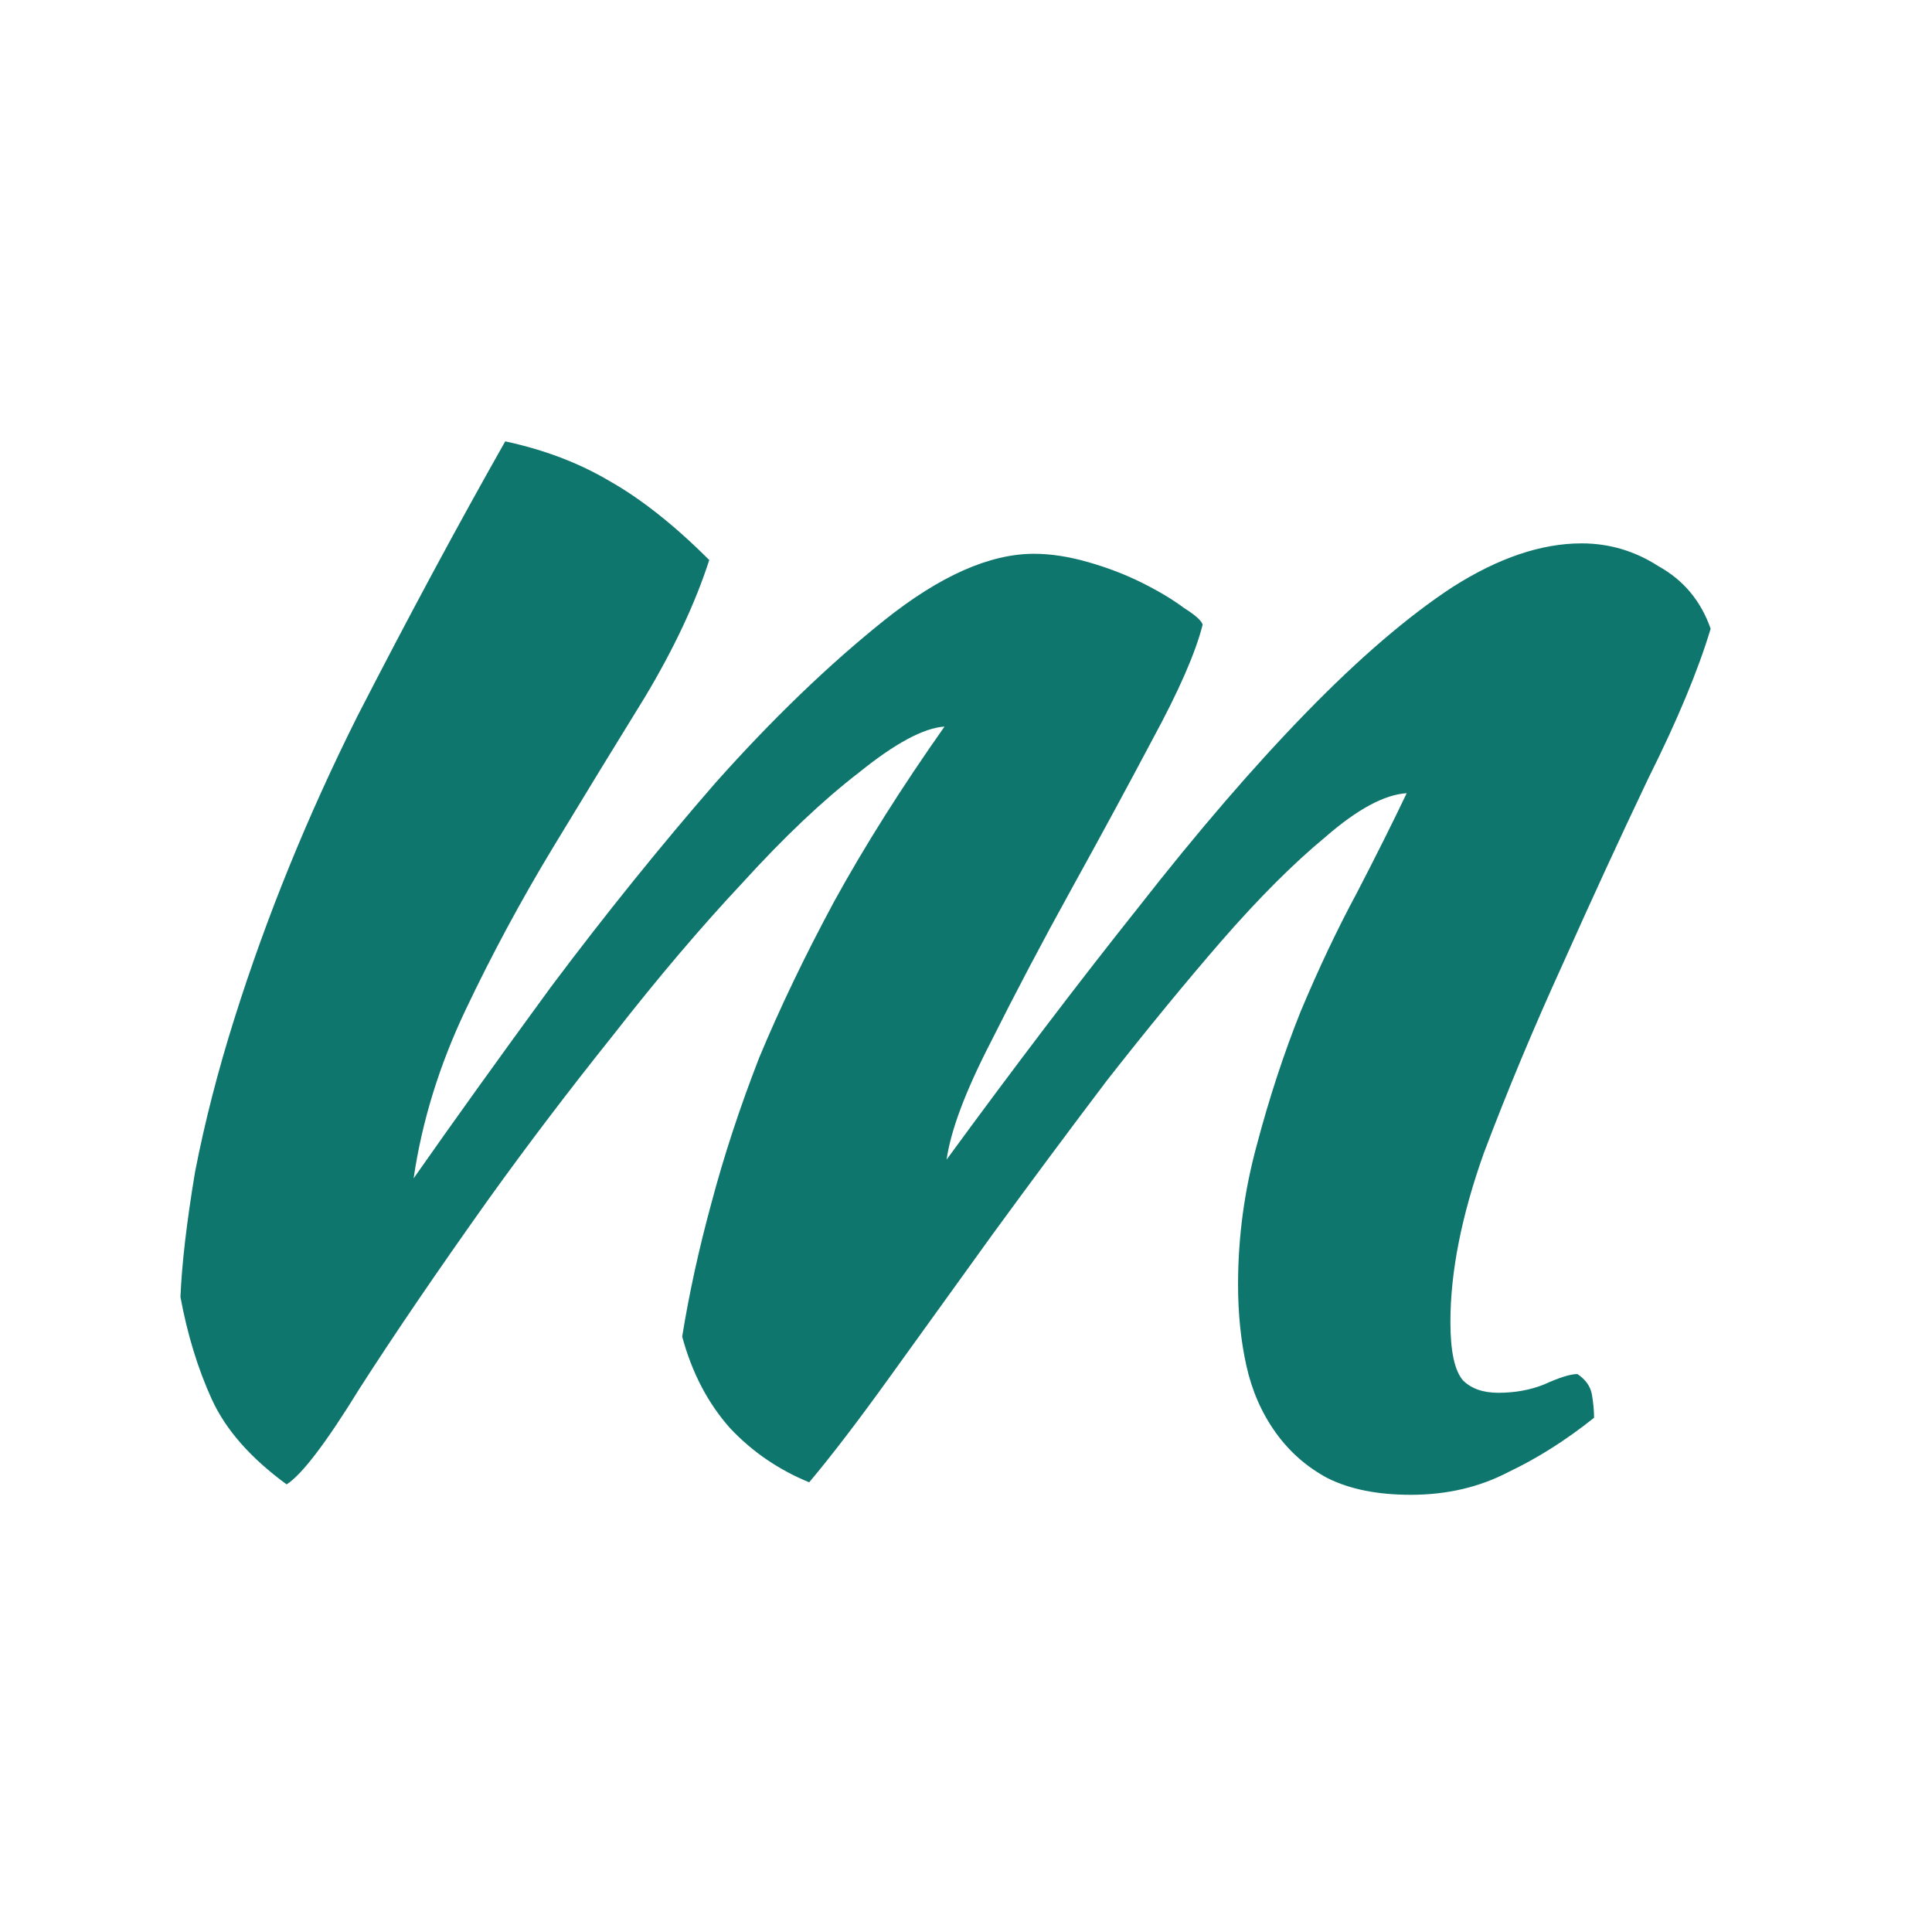 <svg width="464" height="464" viewBox="0 0 464 464" fill="none" xmlns="http://www.w3.org/2000/svg">
<g clip-path="url(#clip0_195_3)">
<path d="M337.838 190.5C332.505 190.833 326.005 194.333 318.338 201C310.671 207.333 302.338 215.667 293.338 226C284.671 236 275.505 247.167 265.838 259.5C256.505 271.833 247.338 284.167 238.338 296.5C229.671 308.5 221.505 319.833 213.838 330.5C206.171 341.167 199.671 349.667 194.338 356C187.005 353 180.671 348.667 175.338 343C170.005 337 166.171 329.667 163.838 321C165.505 310.667 167.838 300 170.838 289C173.838 277.667 177.671 266 182.338 254C187.338 242 193.338 229.5 200.338 216.5C207.671 203.167 216.505 189.167 226.838 174.5C221.838 174.833 215.005 178.5 206.338 185.5C197.671 192.167 188.338 201 178.338 212C168.338 222.667 158.005 234.833 147.338 248.5C136.671 261.833 126.671 275 117.338 288C105.005 305.333 94.671 320.5 86.338 333.5C78.338 346.5 72.505 354.167 68.838 356.5C60.171 350.167 54.171 343.333 50.838 336C47.505 328.667 45.005 320.5 43.338 311.5C43.671 303.5 44.838 293.5 46.838 281.5C49.171 269.5 52.338 257.167 56.338 244.5C64.005 220.167 73.838 196 85.838 172C98.171 148 110.005 126 121.338 106C130.671 108 139.005 111.167 146.338 115.5C154.005 119.833 162.005 126.167 170.338 134.5C167.005 144.833 161.838 155.833 154.838 167.5C147.838 178.833 140.505 190.833 132.838 203.5C125.171 216.167 118.171 229.167 111.838 242.5C105.505 255.833 101.338 269.333 99.338 283C108.671 269.667 119.671 254.333 132.338 237C145.338 219.667 158.505 203.333 171.838 188C185.505 172.667 199.005 159.667 212.338 149C225.671 138.333 237.671 133 248.338 133C252.338 133 256.671 133.667 261.338 135C266.005 136.333 270.338 138 274.338 140C278.338 142 281.671 144 284.338 146C287.005 147.667 288.505 149 288.838 150C287.171 156.667 283.171 165.833 276.838 177.5C270.838 188.833 264.338 200.833 257.338 213.5C250.338 226.167 243.838 238.5 237.838 250.5C231.838 262.167 228.338 271.5 227.338 278.5C243.671 256.167 259.005 236 273.338 218C287.671 199.667 301.171 184 313.838 171C326.505 158 338.171 148 348.838 141C359.838 134 370.171 130.5 379.838 130.5C386.505 130.5 392.671 132.333 398.338 136C404.338 139.333 408.505 144.333 410.838 151C407.838 161 402.838 173 395.838 187C389.171 201 382.338 215.833 375.338 231.5C368.338 246.833 362.005 262 356.338 277C351.005 292 348.338 305.5 348.338 317.5C348.338 324.5 349.338 329.167 351.338 331.5C353.338 333.5 356.171 334.5 359.838 334.5C363.838 334.5 367.505 333.833 370.838 332.5C374.505 330.833 377.171 330 378.838 330C380.838 331.333 382.005 333 382.338 335C382.671 337 382.838 338.833 382.838 340.5C376.171 345.833 369.338 350.167 362.338 353.5C355.338 357.167 347.505 359 338.838 359C330.838 359 324.171 357.667 318.838 355C313.838 352.333 309.671 348.667 306.338 344C303.005 339.333 300.671 334 299.338 328C298.005 322 297.338 315.5 297.338 308.5C297.338 297.167 298.838 286 301.838 275C304.838 263.667 308.338 253 312.338 243C316.671 232.667 321.171 223.167 325.838 214.5C330.505 205.5 334.505 197.5 337.838 190.5Z" fill="#0F766E"/>
</g>
<defs>
<clipPath id="clip0_195_3">
<rect width="464" height="464" fill="white"/>
</clipPath>
</defs>
</svg>
